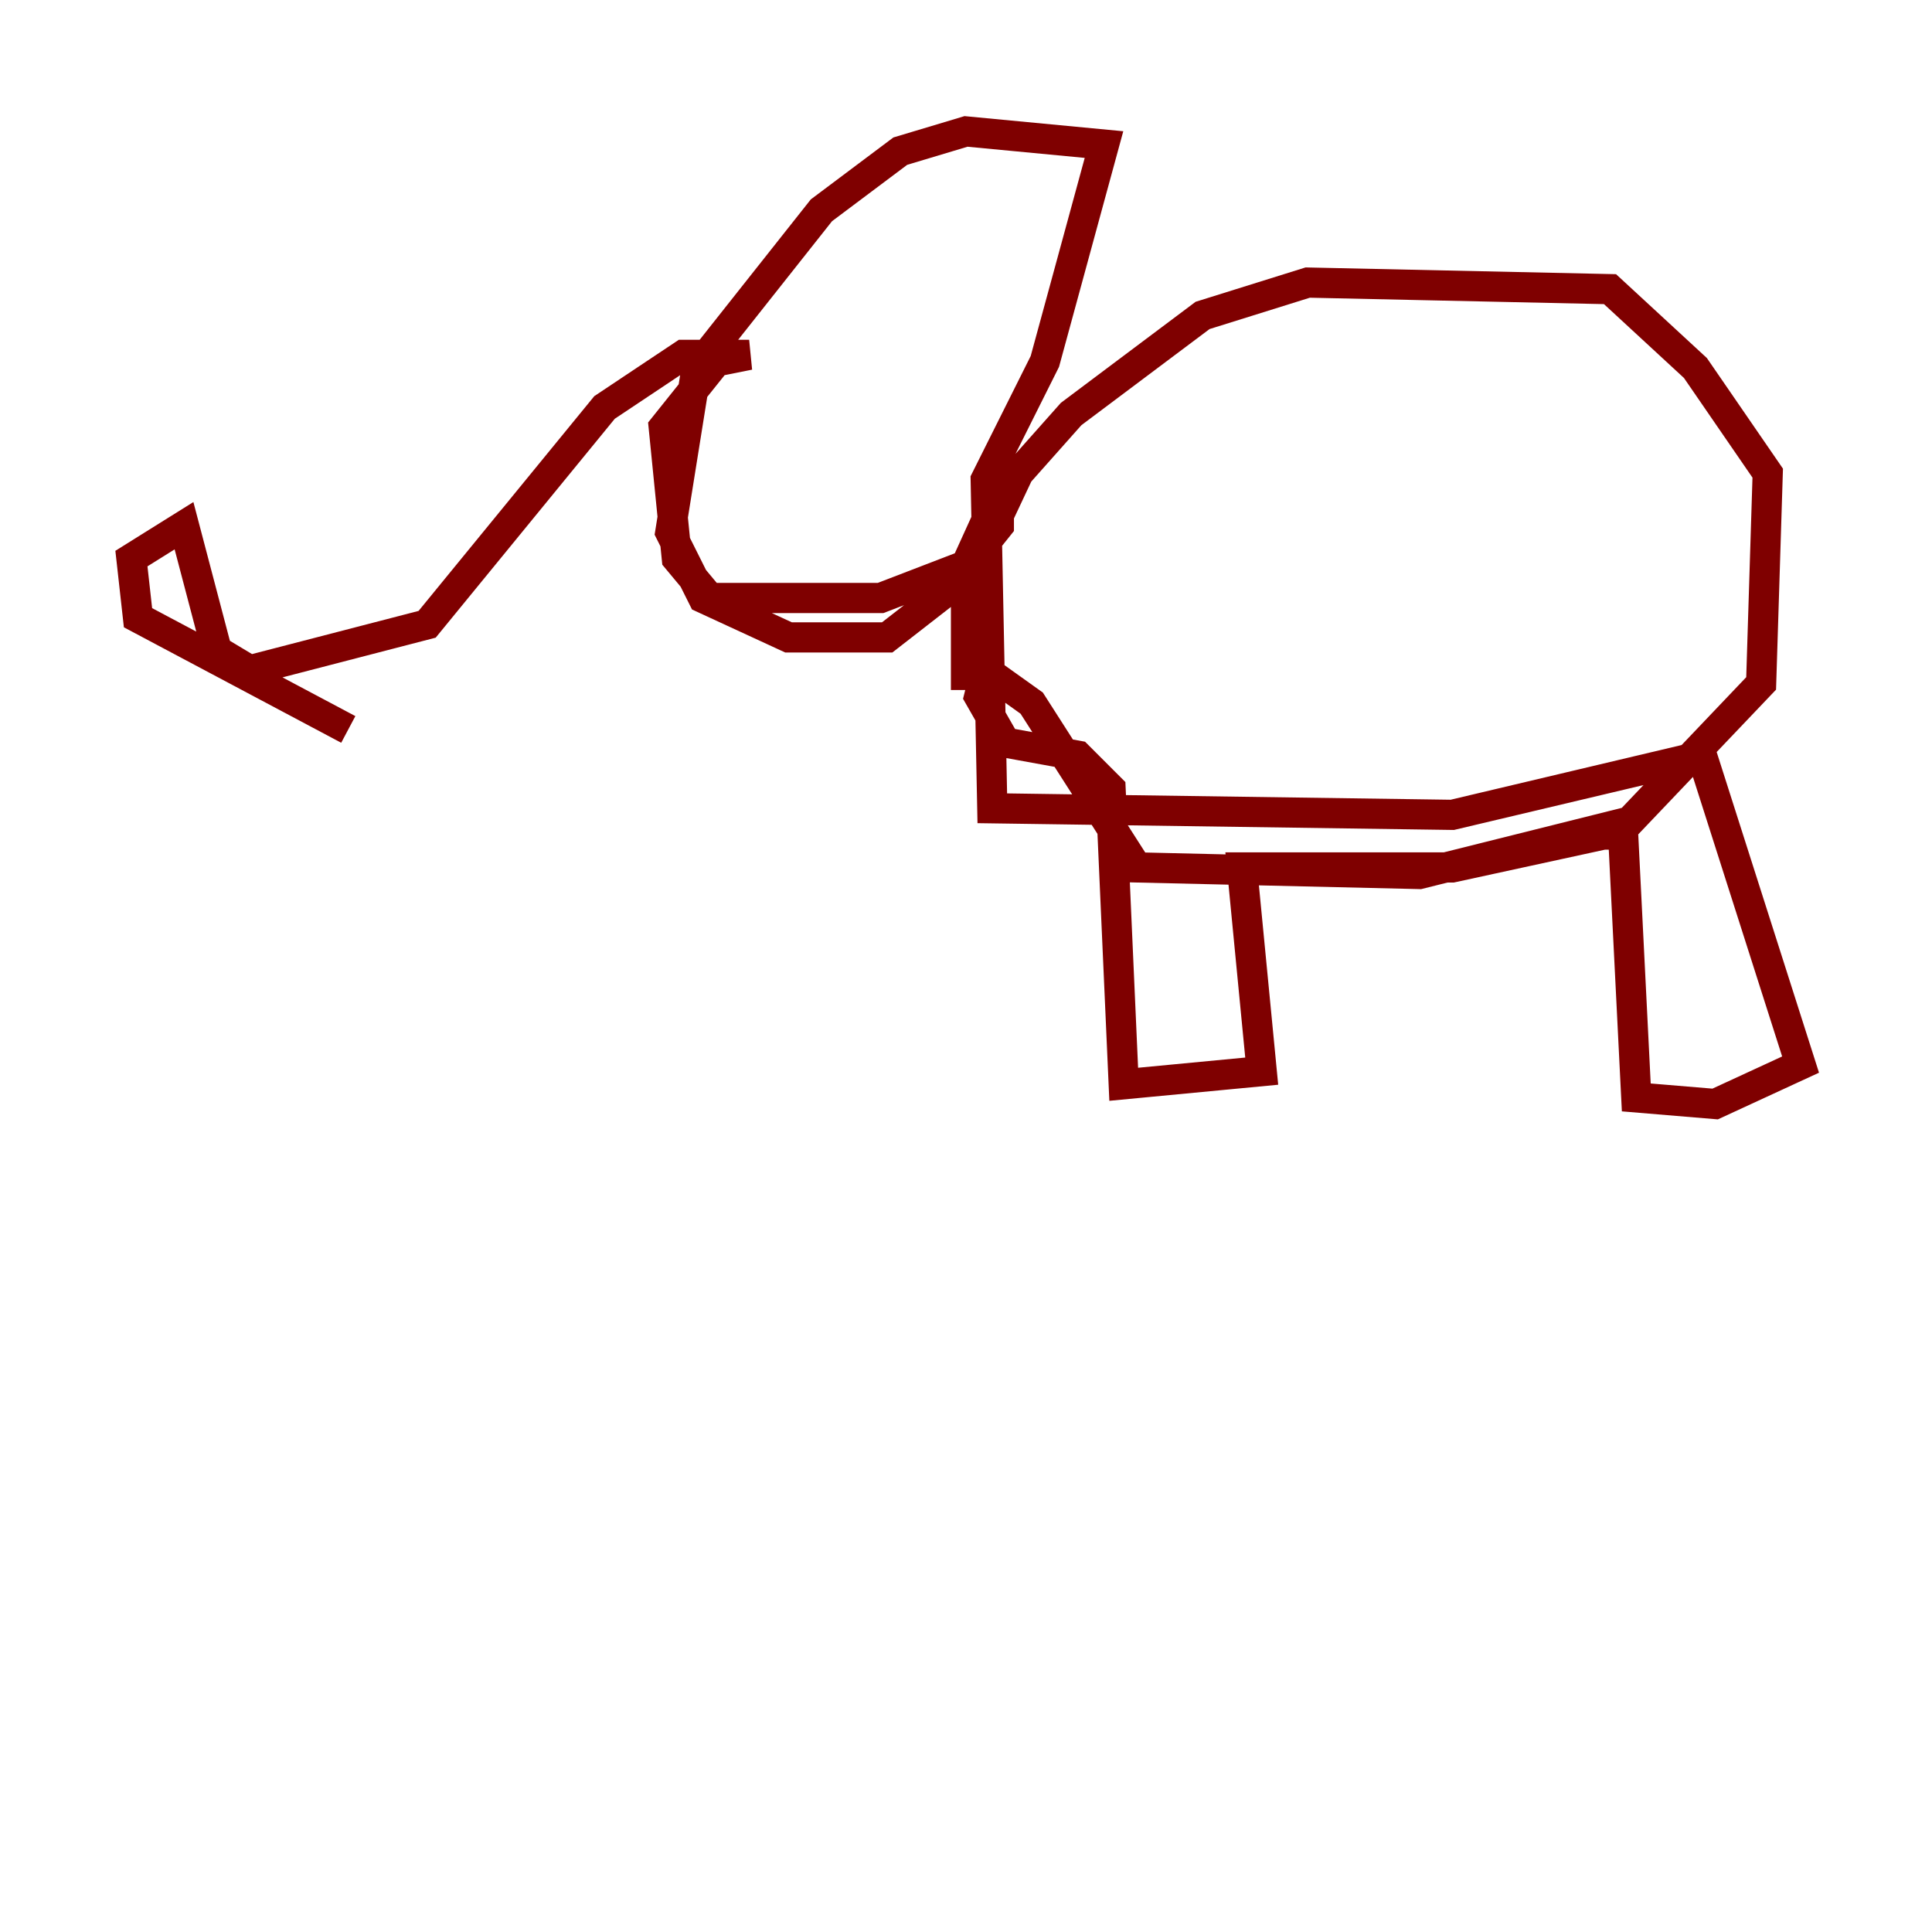 <?xml version="1.0" encoding="utf-8" ?>
<svg baseProfile="tiny" height="128" version="1.2" viewBox="0,0,128,128" width="128" xmlns="http://www.w3.org/2000/svg" xmlns:ev="http://www.w3.org/2001/xml-events" xmlns:xlink="http://www.w3.org/1999/xlink"><defs /><polyline fill="none" points="67.483,58.34 67.483,58.34" stroke="#00007f" stroke-width="2" /><polyline fill="none" points="64.0,45.714 64.0,38.748 67.483,31.347 70.966,27.429 79.674,20.898 86.639,18.721 106.667,19.157 112.326,24.381 117.116,31.347 116.68,45.279 107.973,54.422 94.041,57.905 75.32,57.469 68.354,46.585 65.306,44.408 64.871,46.15 66.612,49.197 71.401,50.068 73.578,52.245 74.449,71.837 83.592,70.966 82.286,57.469 96.218,57.469 106.231,55.292 107.537,55.292 108.408,72.707 113.633,73.143 119.293,70.531 112.762,50.068 96.218,53.986 65.742,53.551 65.306,31.782 69.225,23.946 73.143,9.578 64.0,8.707 59.646,10.014 54.422,13.932 46.15,24.381 44.408,35.265 46.585,39.619 52.245,42.231 58.776,42.231 62.694,39.184 66.177,34.83 66.177,32.653 64.0,37.442 58.34,39.619 47.02,39.619 44.843,37.007 43.973,28.299 47.456,23.946 49.633,23.51 45.279,23.51 40.054,26.993 28.299,41.361 16.544,44.408 14.367,43.102 12.191,34.83 8.707,37.007 9.143,40.925 23.075,48.327" stroke="#7f0000" stroke-width="2" /></svg>